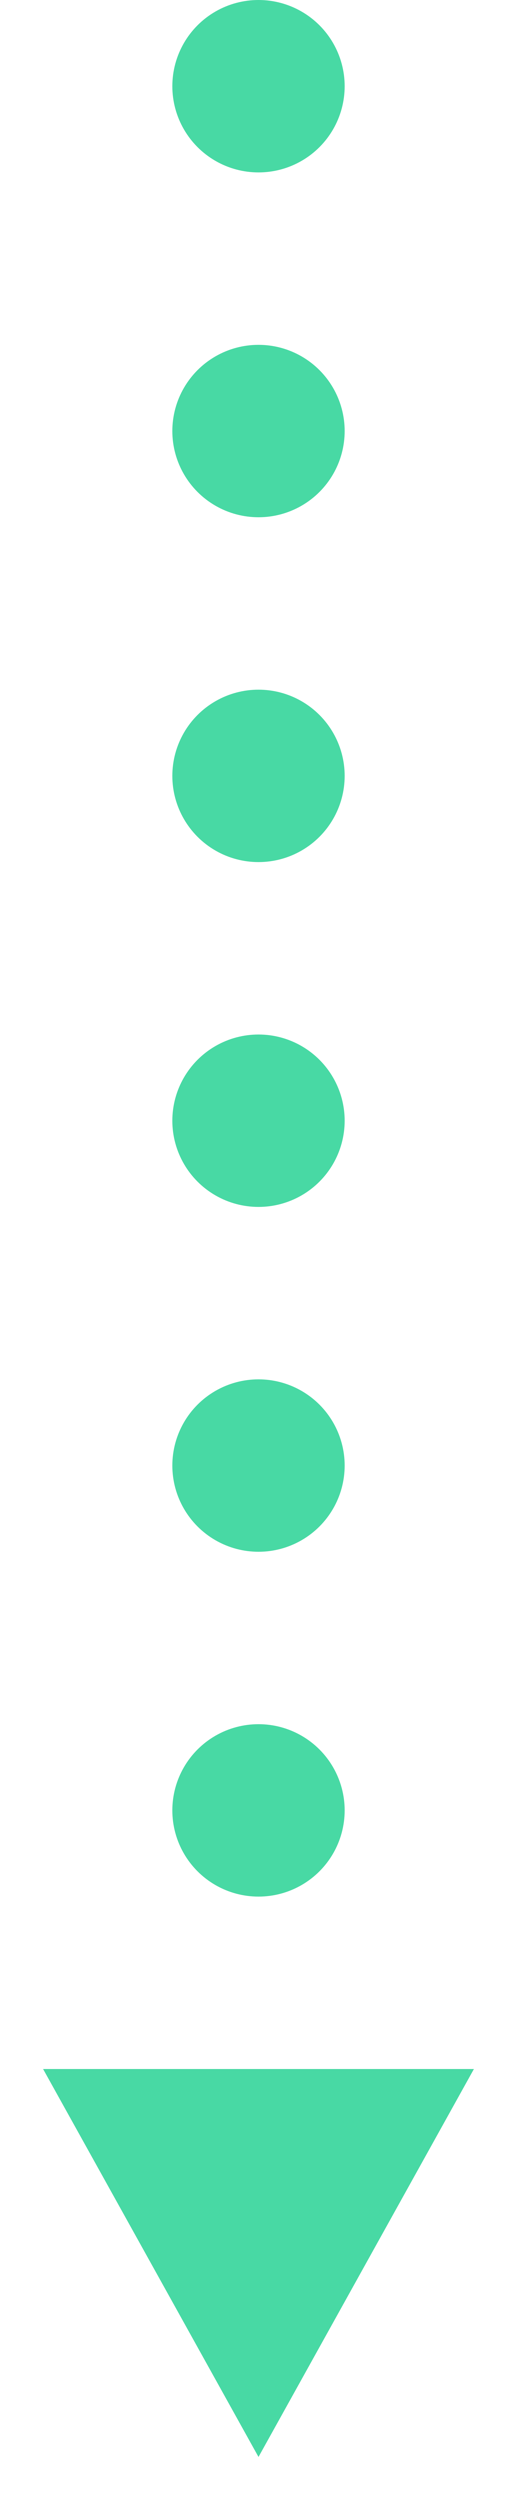<svg width="6" height="29" viewBox="0 0 6 29" fill="none" xmlns="http://www.w3.org/2000/svg">
<g id="Arrow.Dotted" clip-path="url(#clip0_2_3431)">
<g id="Dots">
<circle id="Oval" cx="3" cy="21" r="1" fill="#48D9A4"/>
<circle id="Oval_2" cx="3" cy="9" r="1" fill="#48D9A4"/>
<circle id="Oval_3" cx="3" cy="5" r="1" fill="#48D9A4"/>
<circle id="Oval_4" cx="3" cy="1" r="1" fill="#48D9A4"/>
<circle id="Oval_5" cx="3" cy="13" r="1" fill="#48D9A4"/>
<circle id="Oval_6" cx="3" cy="17" r="1" fill="#48D9A4"/>
</g>
<path id="Arrow" fill-rule="evenodd" clip-rule="evenodd" d="M3 28.5L5.5 24H0.5L3 28.5Z" fill="#48D9A4"/>
</g>
<defs>
<clipPath id="clip0_2_3431">
<rect width="6" height="29" fill="white"/>
</clipPath>
</defs>
</svg>
